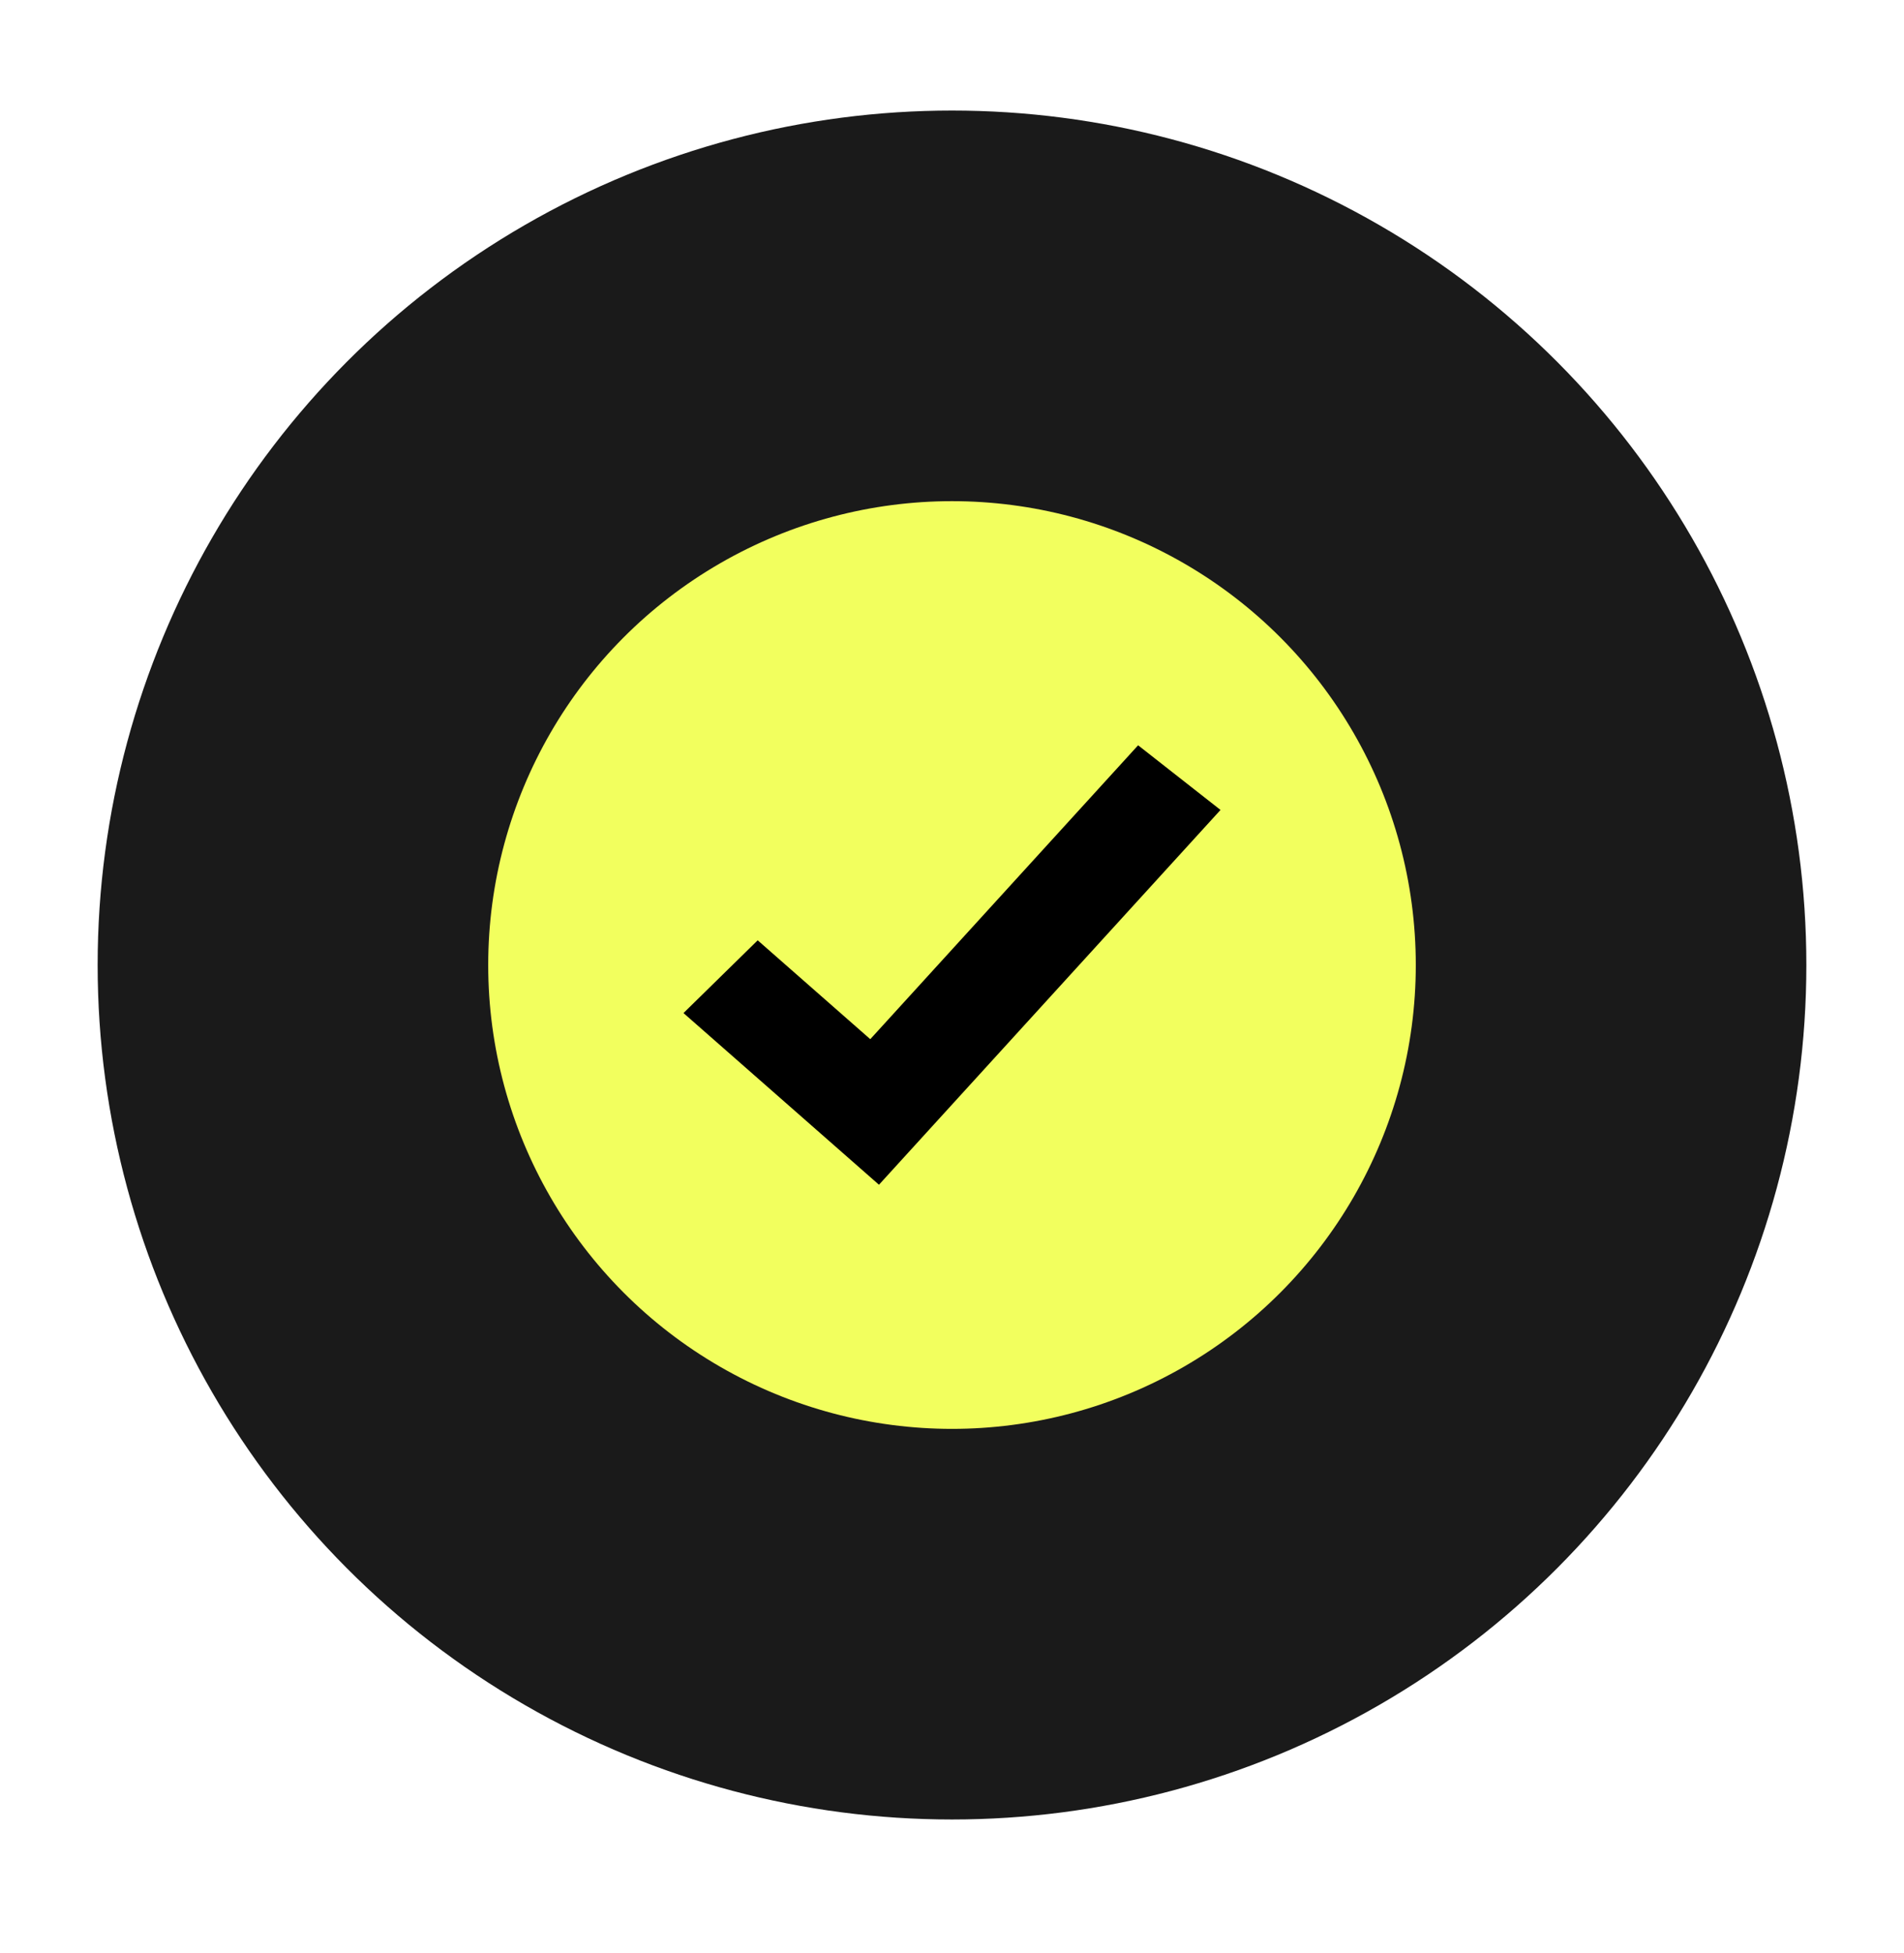 <svg width="39" height="40" viewBox="0 0 39 40" fill="none" xmlns="http://www.w3.org/2000/svg">
<g filter="url(#filter0_i_31_1082)">
<circle cx="19.5" cy="19.764" r="17.5" fill="#1A1A1A"/>
</g>
<g filter="url(#filter1_d_31_1082)">
<circle cx="19.5" cy="19.764" r="9.5" fill="#F2FF5E"/>
</g>
<path d="M15.52 19.258L17.826 21.283L23.312 15.264L25 16.588L18.004 24.264L14 20.748L15.52 19.258Z" fill="black"/>
<defs>
<filter id="filter0_i_31_1082" x="2" y="2.264" width="35" height="35" filterUnits="userSpaceOnUse" color-interpolation-filters="sRGB">
<feFlood flood-opacity="0" result="BackgroundImageFix"/>
<feBlend mode="normal" in="SourceGraphic" in2="BackgroundImageFix" result="shape"/>
<feColorMatrix in="SourceAlpha" type="matrix" values="0 0 0 0 0 0 0 0 0 0 0 0 0 0 0 0 0 0 127 0" result="hardAlpha"/>
<feOffset/>
<feGaussianBlur stdDeviation="2.5"/>
<feComposite in2="hardAlpha" operator="arithmetic" k2="-1" k3="1"/>
<feColorMatrix type="matrix" values="0 0 0 0 1 0 0 0 0 1 0 0 0 0 1 0 0 0 0.1 0"/>
<feBlend mode="normal" in2="shape" result="effect1_innerShadow_31_1082"/>
</filter>
<filter id="filter1_d_31_1082" x="0" y="0.264" width="39" height="39" filterUnits="userSpaceOnUse" color-interpolation-filters="sRGB">
<feFlood flood-opacity="0" result="BackgroundImageFix"/>
<feColorMatrix in="SourceAlpha" type="matrix" values="0 0 0 0 0 0 0 0 0 0 0 0 0 0 0 0 0 0 127 0" result="hardAlpha"/>
<feOffset/>
<feGaussianBlur stdDeviation="5"/>
<feComposite in2="hardAlpha" operator="out"/>
<feColorMatrix type="matrix" values="0 0 0 0 0.46 0 0 0 0 0.268 0 0 0 0 0.825 0 0 0 0.2 0"/>
<feBlend mode="normal" in2="BackgroundImageFix" result="effect1_dropShadow_31_1082"/>
<feBlend mode="normal" in="SourceGraphic" in2="effect1_dropShadow_31_1082" result="shape"/>
</filter>
</defs>
</svg>
